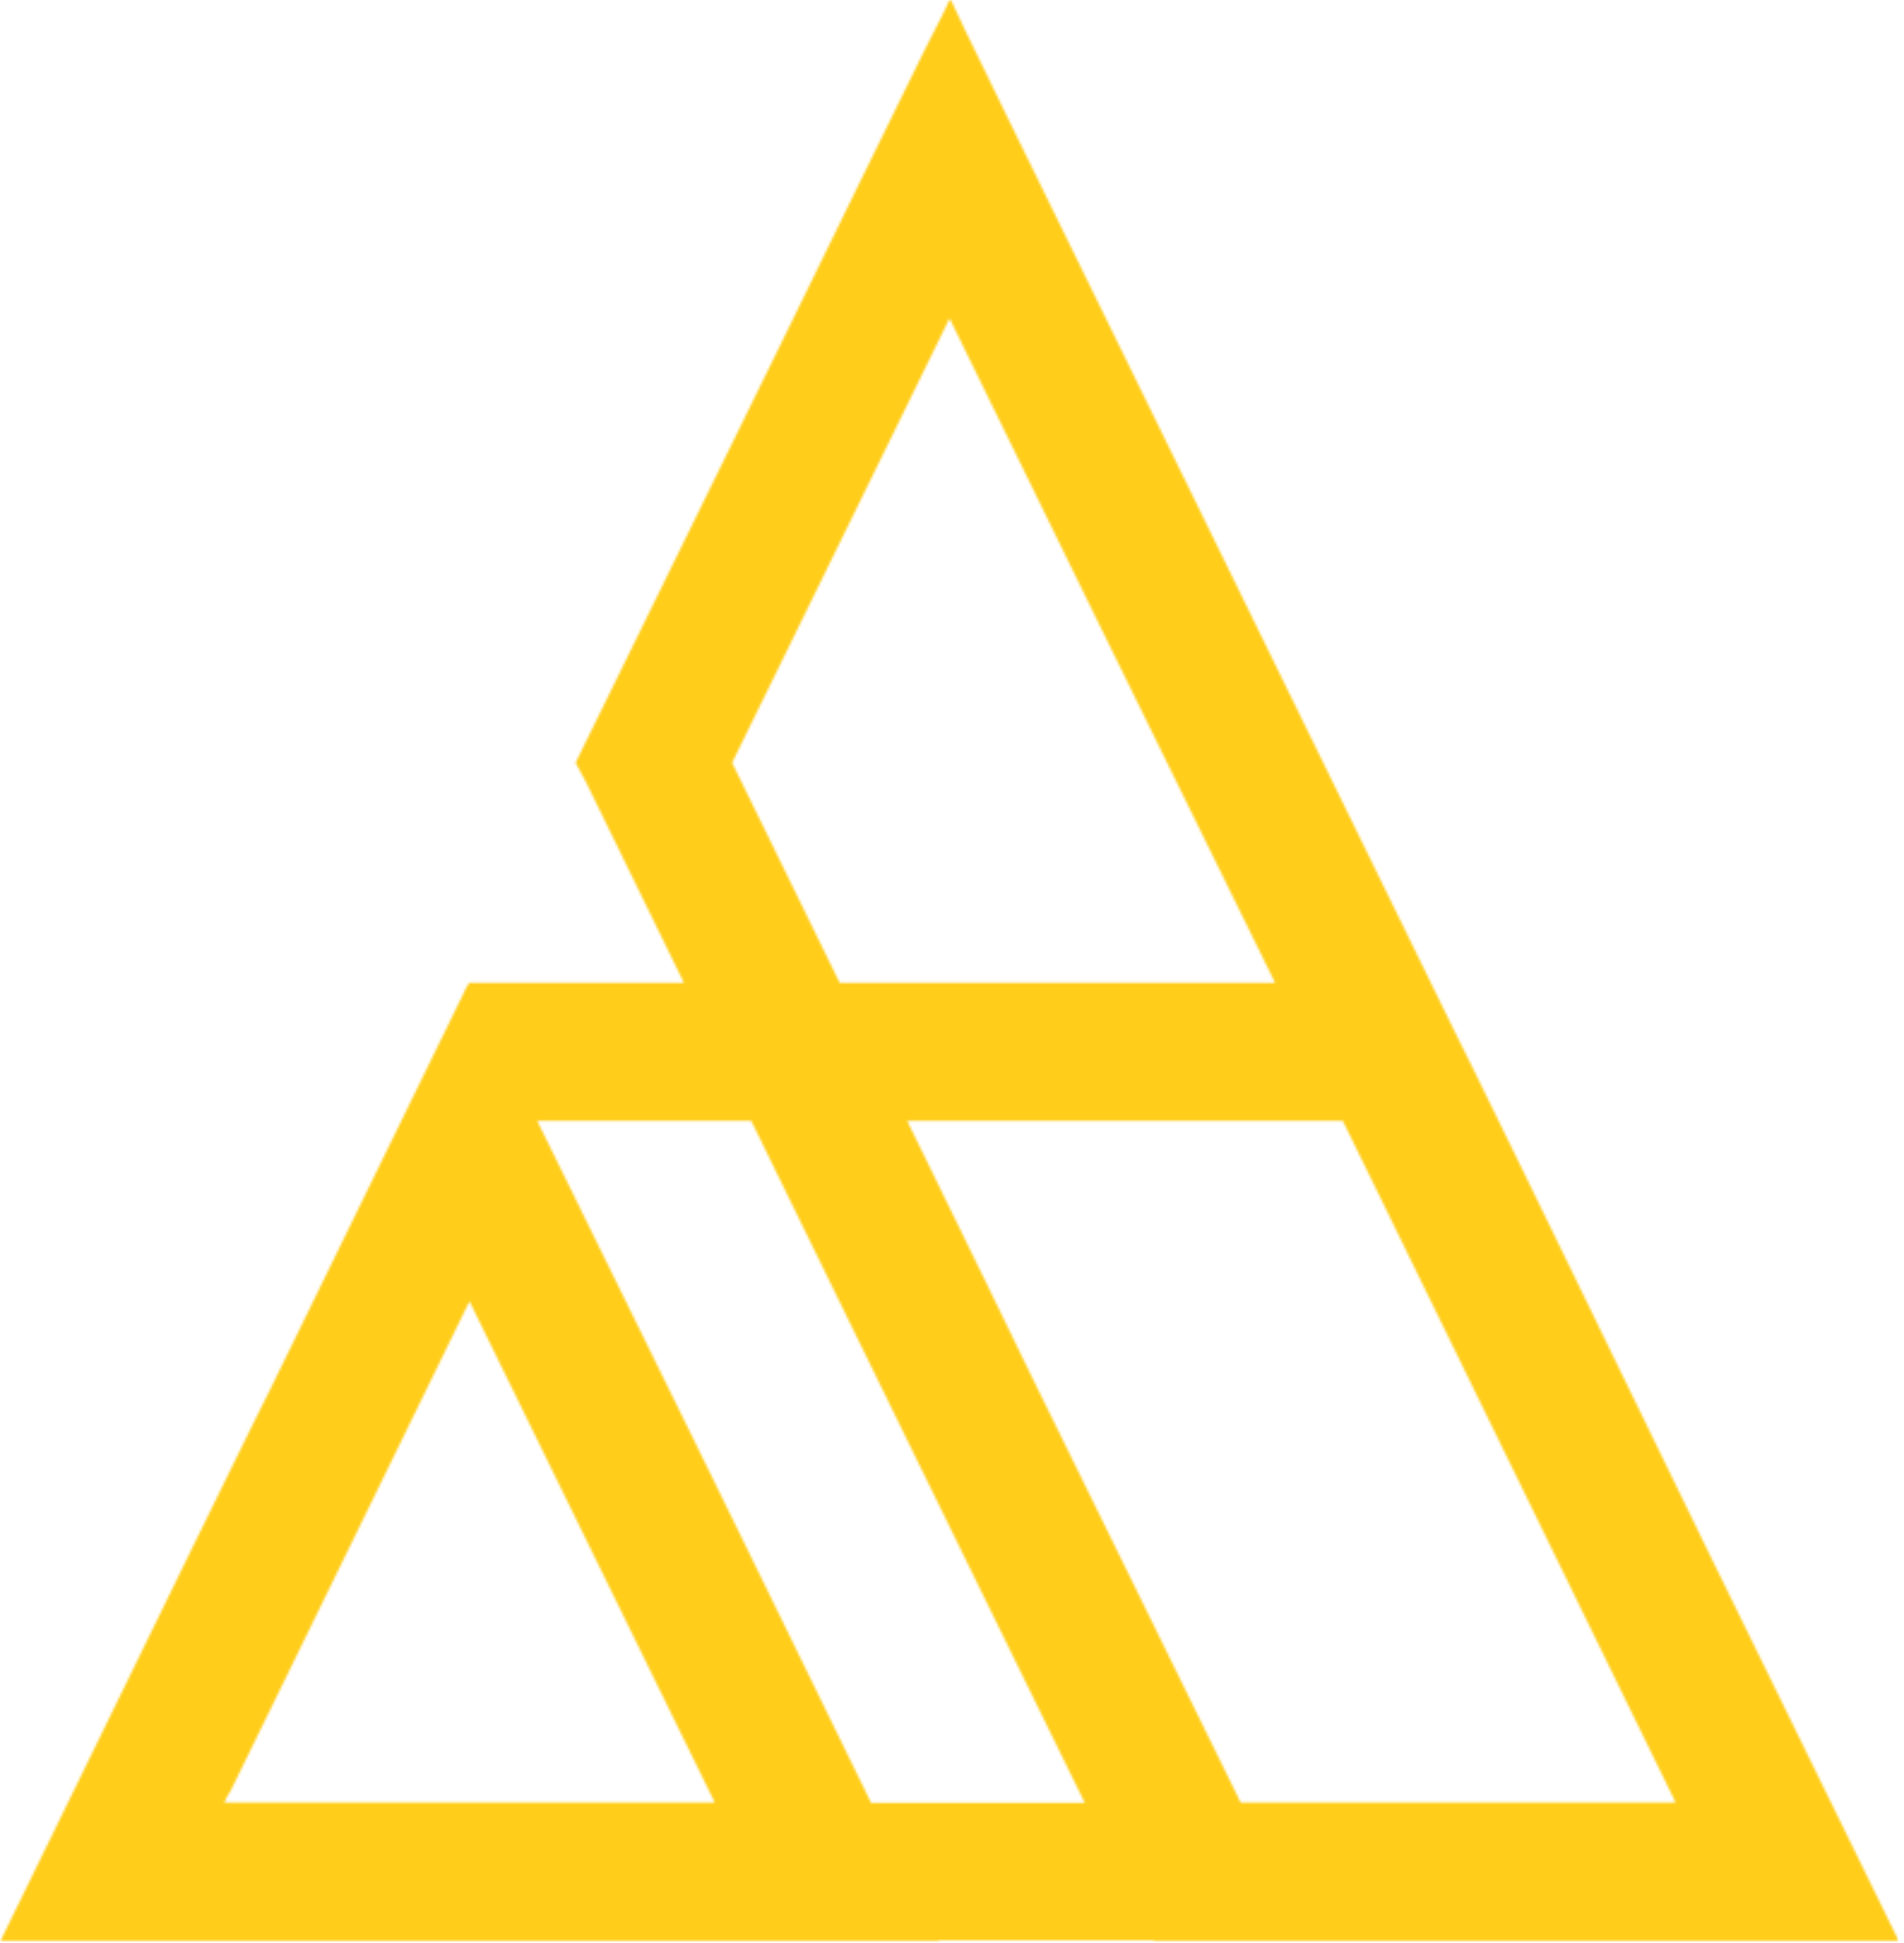 <svg width="792" height="808" viewBox="0 0 792 808" fill="none" xmlns="http://www.w3.org/2000/svg">
<mask id="mask0_28_2" style="mask-type:luminance" maskUnits="userSpaceOnUse" x="0" y="0" width="792" height="808">
<path d="M0 0L791.094 0V807.672H0L0 0Z" fill="white"/>
</mask>
<g mask="url(#mask0_28_2)">
<mask id="mask1_28_2" style="mask-type:luminance" maskUnits="userSpaceOnUse" x="0" y="0" width="791" height="808">
<path d="M696.768 749.745H516.372C515.983 749.745 515.638 749.183 515.27 748.081L436.226 586.966L429.741 573.759C429.179 572.527 422.976 559.71 411.109 535.372C402.701 518.102 391.44 495.039 377.347 466.183H558.542C562.412 474.051 566.367 482.135 570.431 490.457C573.738 497.438 615.843 583.68 696.768 749.205V749.745ZM311.531 645.736C296.466 614.848 288.058 597.665 286.328 594.207C286.328 594.185 286.307 594.185 286.307 594.185L223.452 466.205H312.504C325.883 493.591 341.186 524.932 358.413 560.228C358.478 560.337 358.521 560.445 358.586 560.553C367.448 578.709 375.813 595.784 383.637 611.779C414.352 674.613 436.896 720.63 451.248 749.875H362.369C340.884 705.868 323.959 671.176 311.531 645.757M95.969 744.795L195.288 541.229C195.504 541.662 208.213 567.642 233.416 619.128C240.765 634.15 249.195 651.334 258.64 670.679C270.031 693.915 282.913 720.263 297.352 749.767H93.224C94.672 746.827 95.623 745.184 95.969 744.795ZM304.528 317.237C362.628 198.422 392.78 136.82 394.985 132.411L455.679 256.544C458.597 262.401 483.518 313.174 530.422 408.818H349.292C335.999 381.649 321.085 351.129 304.528 317.237ZM712.222 648.783C643.077 506.473 607.413 433.264 605.187 429.222C603.717 426.283 566.756 350.697 494.304 202.485C428.466 68.237 395.547 0.757 395.547 0L394.985 0C394.985 0.389 391.483 7.371 384.523 20.988L358.024 75.046C354.717 82.049 315.184 162.758 239.425 317.237C241.997 322.036 243.467 324.781 243.856 325.516C247.552 333.124 261.083 360.899 284.513 408.818H195.007V409.056C194.466 409.661 193.472 411.585 191.981 414.892L112.526 577.628C109.953 582.405 72.452 659.094 0 807.672H390.576C390.511 807.521 390.424 807.37 390.359 807.218H479.584C479.779 807.499 479.909 807.672 479.952 807.672H790.013L712.222 648.783Z" fill="white"/>
</mask>
<g mask="url(#mask1_28_2)">
<path d="M0 0L789.581 0V807.672H0L0 0Z" fill="#FFCD1A"/>
</g>
</g>
</svg>

